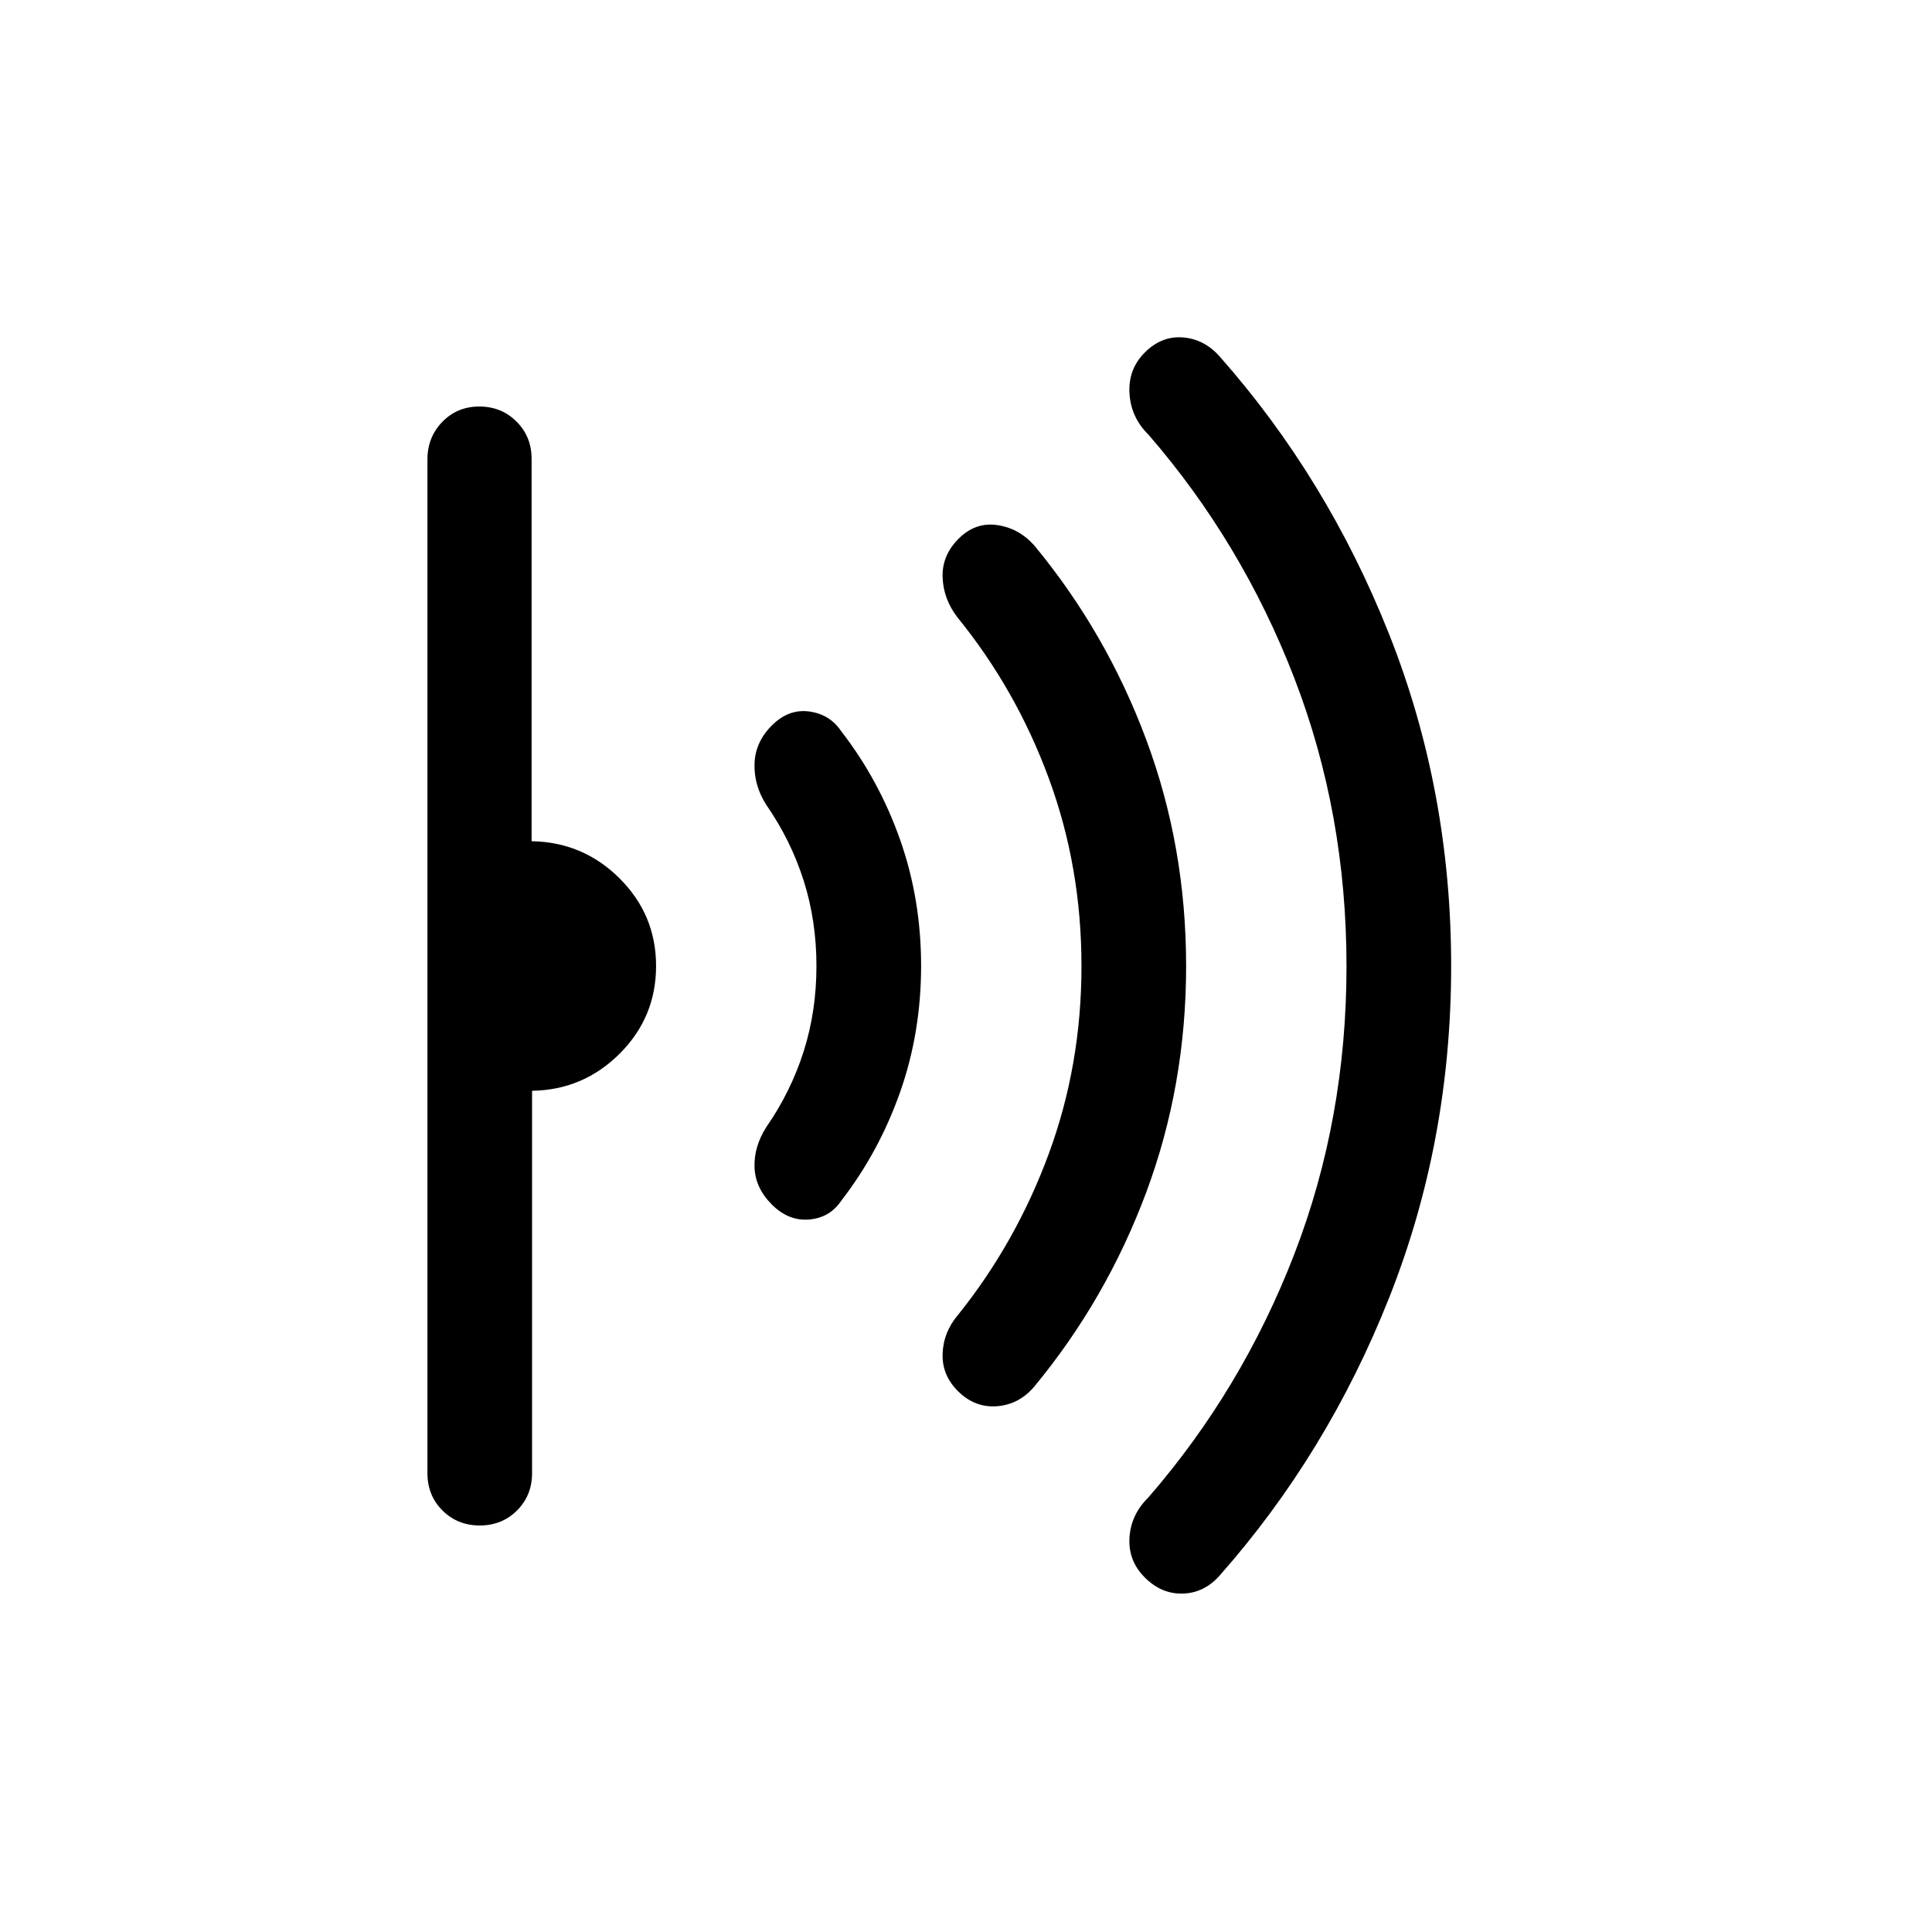 <svg xmlns="http://www.w3.org/2000/svg" height="20" viewBox="0 -960 960 960" width="20"><path d="M721.07-480q0 87.08-30.77 164.73-30.76 77.65-84.34 138.23-7.66 8.58-18.23 8.88-10.58.31-18.89-8-8.3-8.3-7.61-19.76.69-11.47 9.38-20 46.47-53.55 72.47-120.76 25.99-67.22 25.99-143.23 0-76.01-25.99-143.29-26-67.28-72.47-120.88-8.69-8.53-9.38-20.5-.69-11.96 7.61-20.26 8.31-8.31 18.89-7.5 10.57.8 18.23 9.38 53.58 60.58 84.34 138.23 30.77 77.65 30.77 164.73Zm-131.69 0q0 59.38-19.88 112.62-19.87 53.24-55.66 96.46-7.47 8.78-18.35 9.66-10.88.87-19.18-7.19-8.31-8.07-7.93-18.89.39-10.81 7.7-19.35 28.76-35.85 45.03-79.95T537.38-480q0-49.26-16.27-93.36t-45.31-79.8q-7.03-9.12-7.42-19.98-.38-10.86 7.93-19.17 8.3-8.3 19.07-6.8 10.77 1.5 18.46 10.03 35.79 43.22 55.66 96.46 19.88 53.24 19.88 112.62Zm-131.69-.06q0 33.14-10.45 62.78-10.46 29.64-29.16 53.82-5.7 8.54-15.97 9.42-10.26.89-18.57-7.42t-8.62-18.58q-.31-10.27 5.87-19.93 12.21-17.64 18.56-37.63 6.34-19.99 6.34-42.4t-6.34-42.4q-6.35-19.99-18.56-37.63-6.18-9.66-5.87-20.43.31-10.77 8.62-19.08 8.31-8.31 18.57-6.92 10.27 1.38 15.97 9.92 18.7 24.15 29.16 53.75 10.45 29.6 10.45 62.73ZM326-480q0 25.47-18.07 43.54-18.08 18.07-43.55 18.46v190q0 11.07-7.46 18.53-7.47 7.47-18.53 7.47-11.07 0-18.54-7.46-7.46-7.46-7.46-18.52v-503.73q0-11.06 7.4-18.67 7.41-7.62 18.38-7.62 10.98 0 18.48 7.47 7.5 7.46 7.5 18.53v190q25.57.39 43.71 18.46T326-480Z"/></svg>
